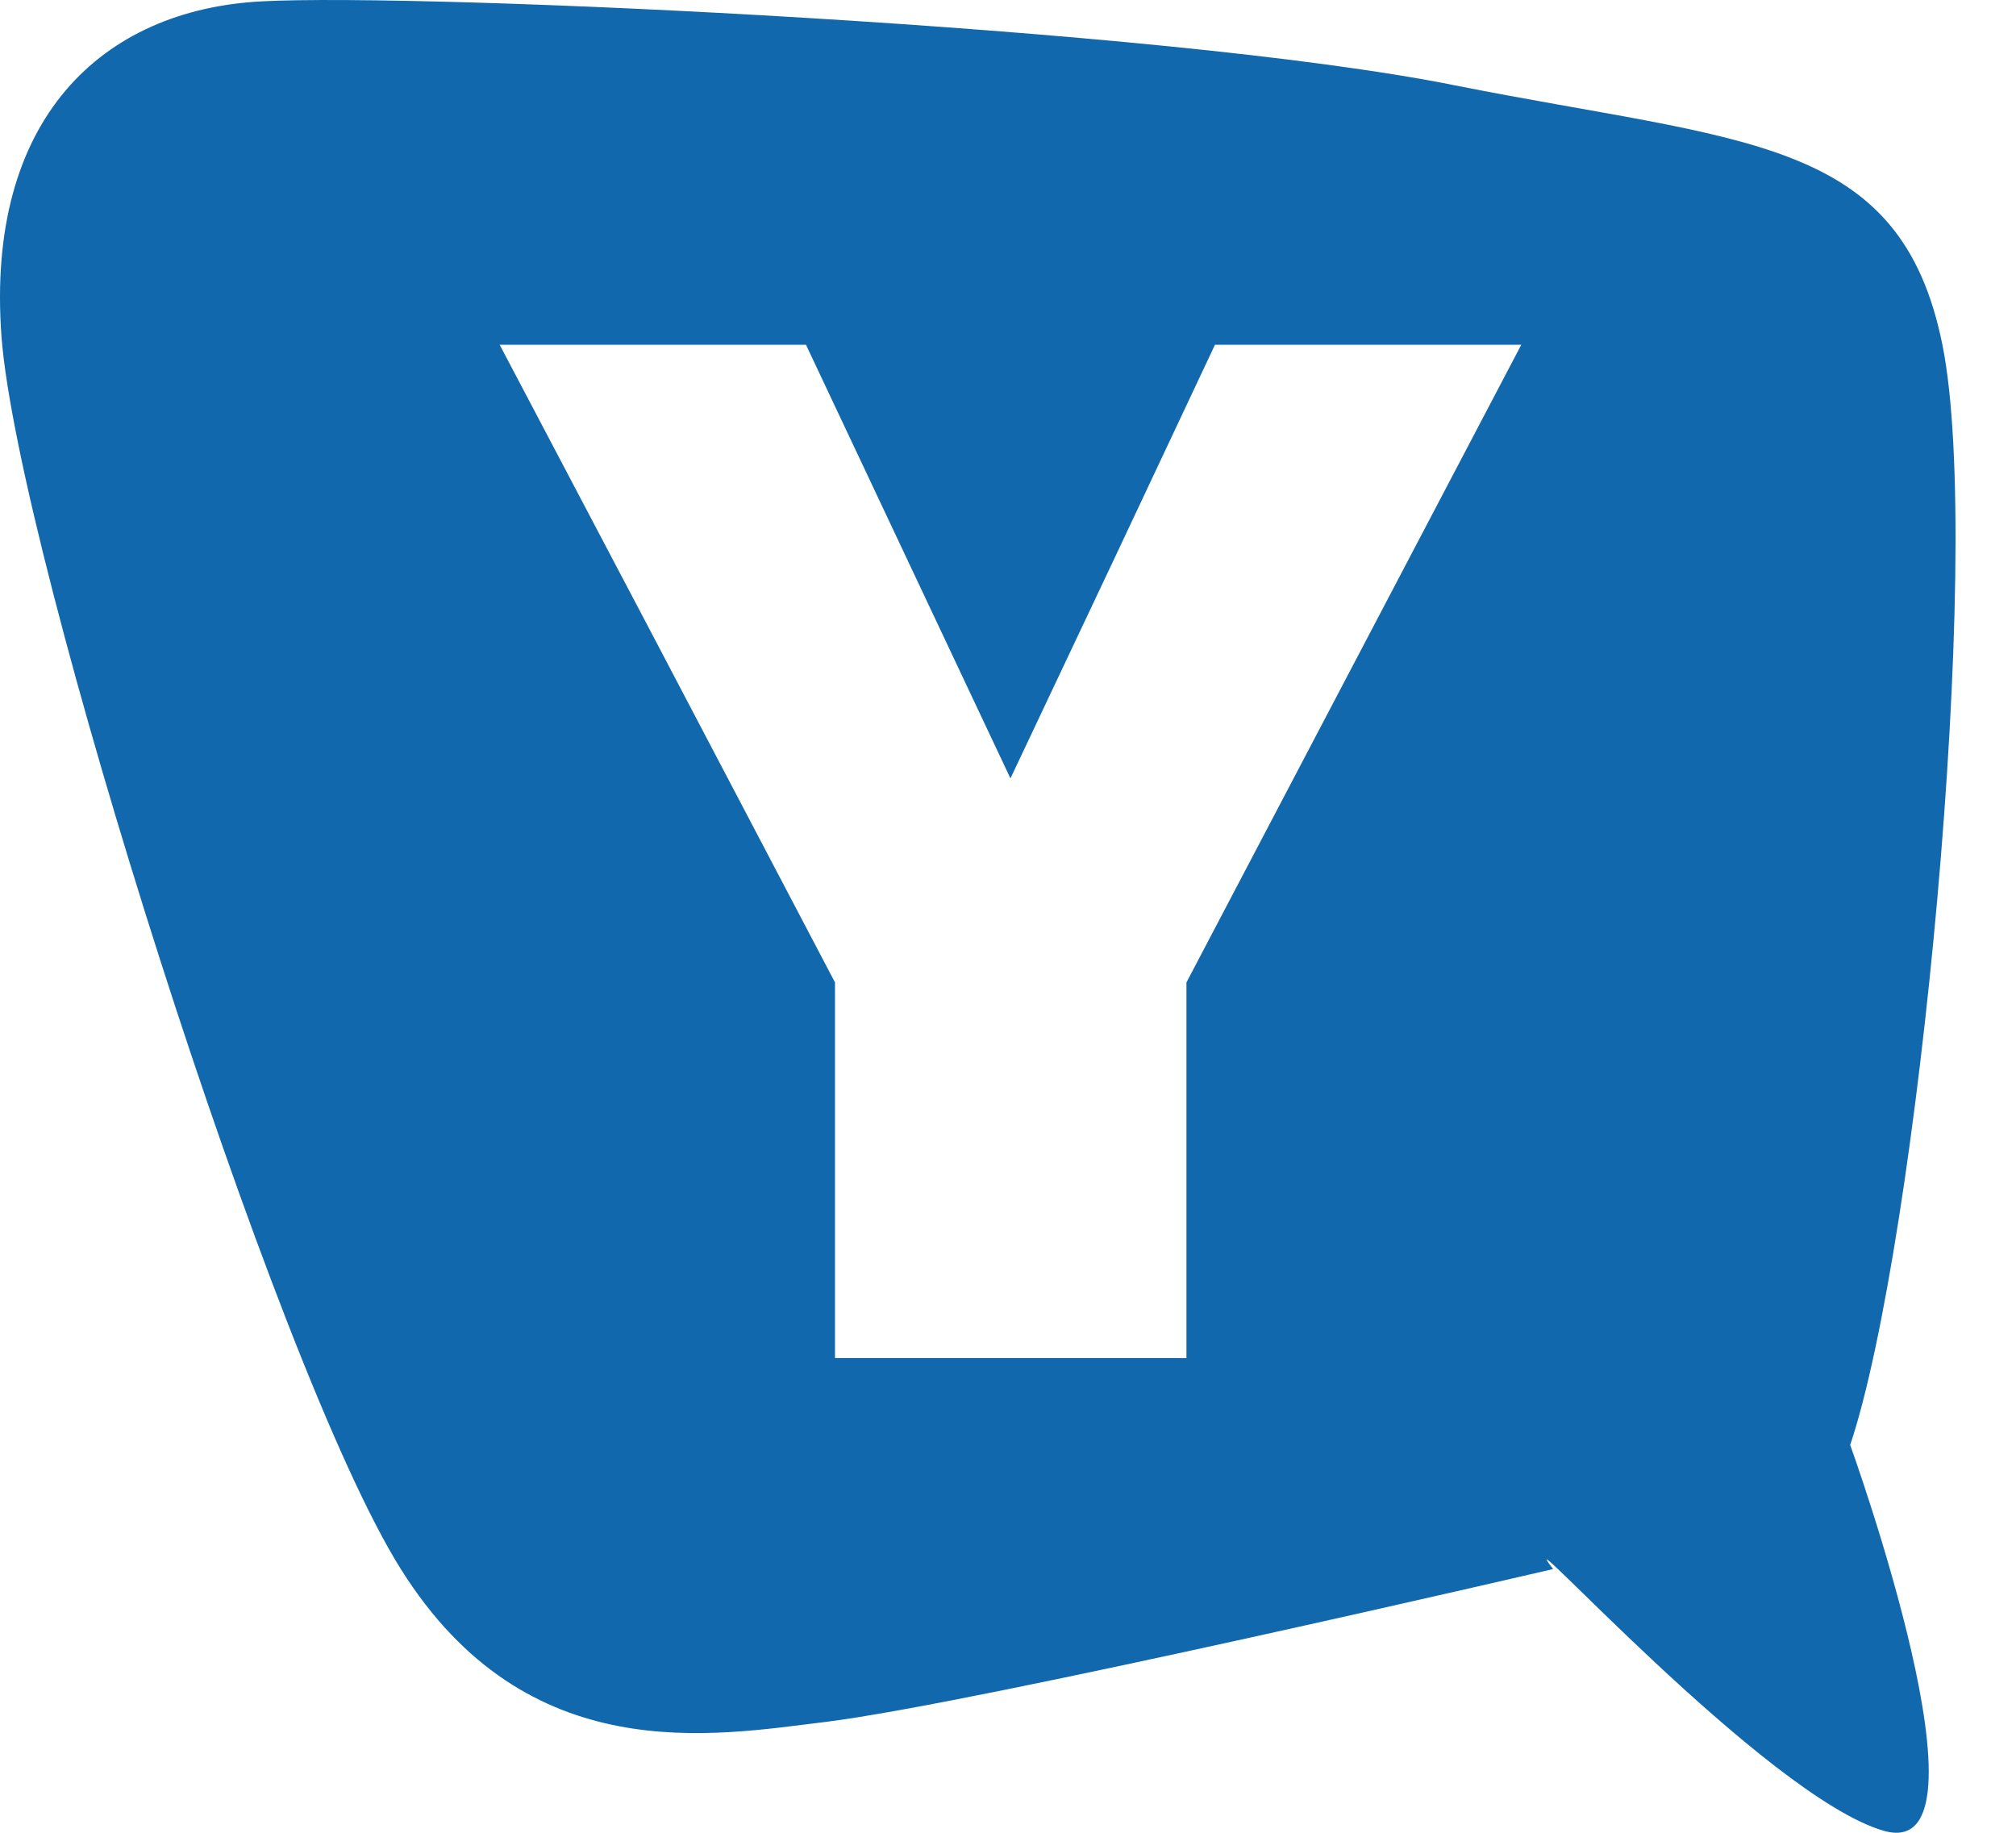 <svg width="33" height="30" viewBox="0 0 33 30" fill="none" xmlns="http://www.w3.org/2000/svg">
<path fill-rule="evenodd" clip-rule="evenodd" d="M30.838 29.968C32.765 30.521 30.286 23.652 30.286 23.652C31.39 20.352 32.483 9.086 31.797 5.652C31.111 2.217 28.54 2.336 23.815 1.397C19.005 0.432 6.909 -0.119 4.284 0.022C1.675 0.158 -0.243 1.94 0.025 5.518C0.3 9.086 4.485 22.383 6.561 25.683C8.629 28.983 11.685 28.406 13.509 28.186C16.01 27.877 25.423 25.683 25.423 25.683C24.581 24.601 28.912 29.416 30.837 29.968H30.838ZM18.212 9.204L19.888 5.643H24.902L19.421 16.081V22.23H13.668V16.081L10.603 10.245L8.179 5.643H13.193L16.54 12.741L18.212 9.204Z" fill="#1168AC"/>
</svg>
